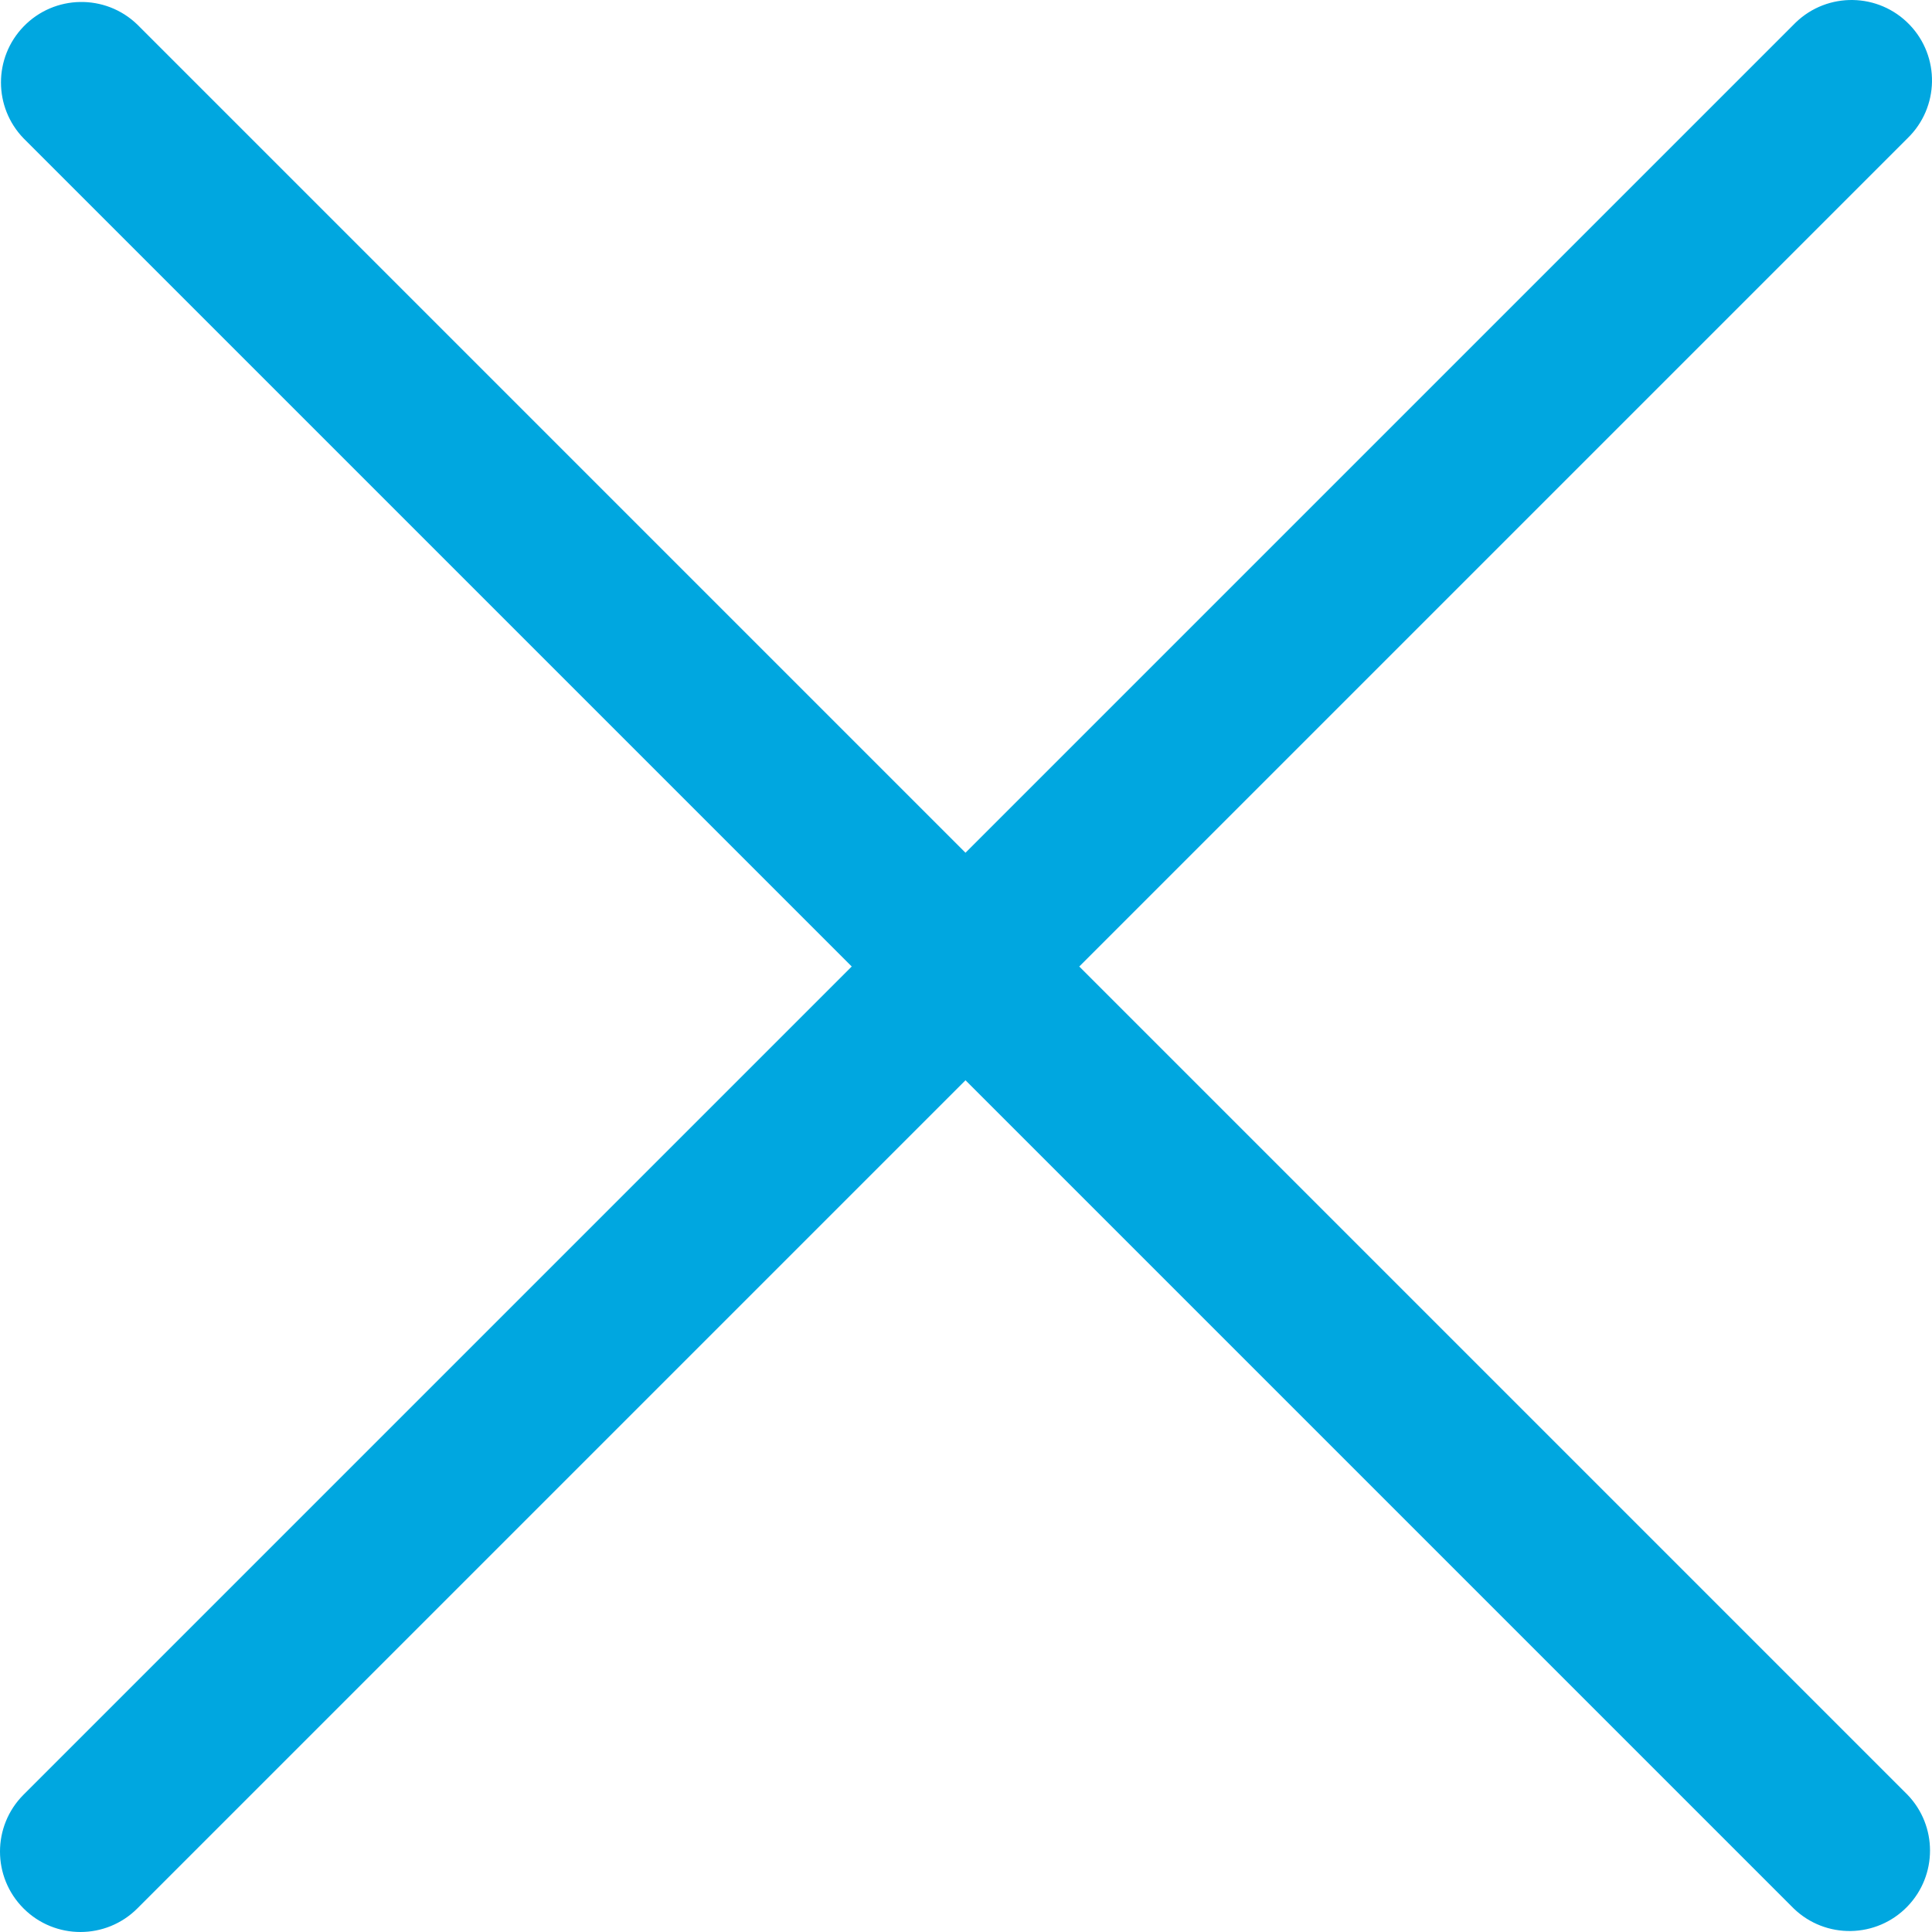 <?xml version="1.0" encoding="iso-8859-1"?>
<!-- Generator: Adobe Illustrator 19.0.0, SVG Export Plug-In . SVG Version: 6.00 Build 0)  -->
<svg version="1.1" id="Capa_1" xmlns="http://www.w3.org/2000/svg" xmlns:xlink="http://www.w3.org/1999/xlink" x="0px" y="0px"
	 viewBox="0 0 409.806 409.806" style="enable-background:new 0 0 409.806 409.806;" xml:space="preserve">
<g>
	<g>
		<path style="fill:#00a7e0;" d="M228.929,205.01L404.596,29.343c6.78-6.548,6.968-17.352,0.42-24.132c-6.548-6.78-17.352-6.968-24.132-0.42
			c-0.142,0.137-0.282,0.277-0.42,0.42L204.796,180.878L29.129,5.21c-6.78-6.548-17.584-6.36-24.132,0.42
			c-6.388,6.614-6.388,17.099,0,23.713L180.664,205.01L4.997,380.677c-6.663,6.664-6.663,17.468,0,24.132
			c6.664,6.662,17.468,6.662,24.132,0l175.667-175.667l175.667,175.667c6.78,6.548,17.584,6.36,24.132-0.42
			c6.387-6.614,6.387-17.099,0-23.712L228.929,205.01z"/>
	</g>
</g>
<g>
</g>
<g>
</g>
<g>
</g>
<g>
</g>
<g>
</g>
<g>
</g>
<g>
</g>
<g>
</g>
<g>
</g>
<g>
</g>
<g>
</g>
<g>
</g>
<g>
</g>
<g>
</g>
<g>
</g>
</svg>
